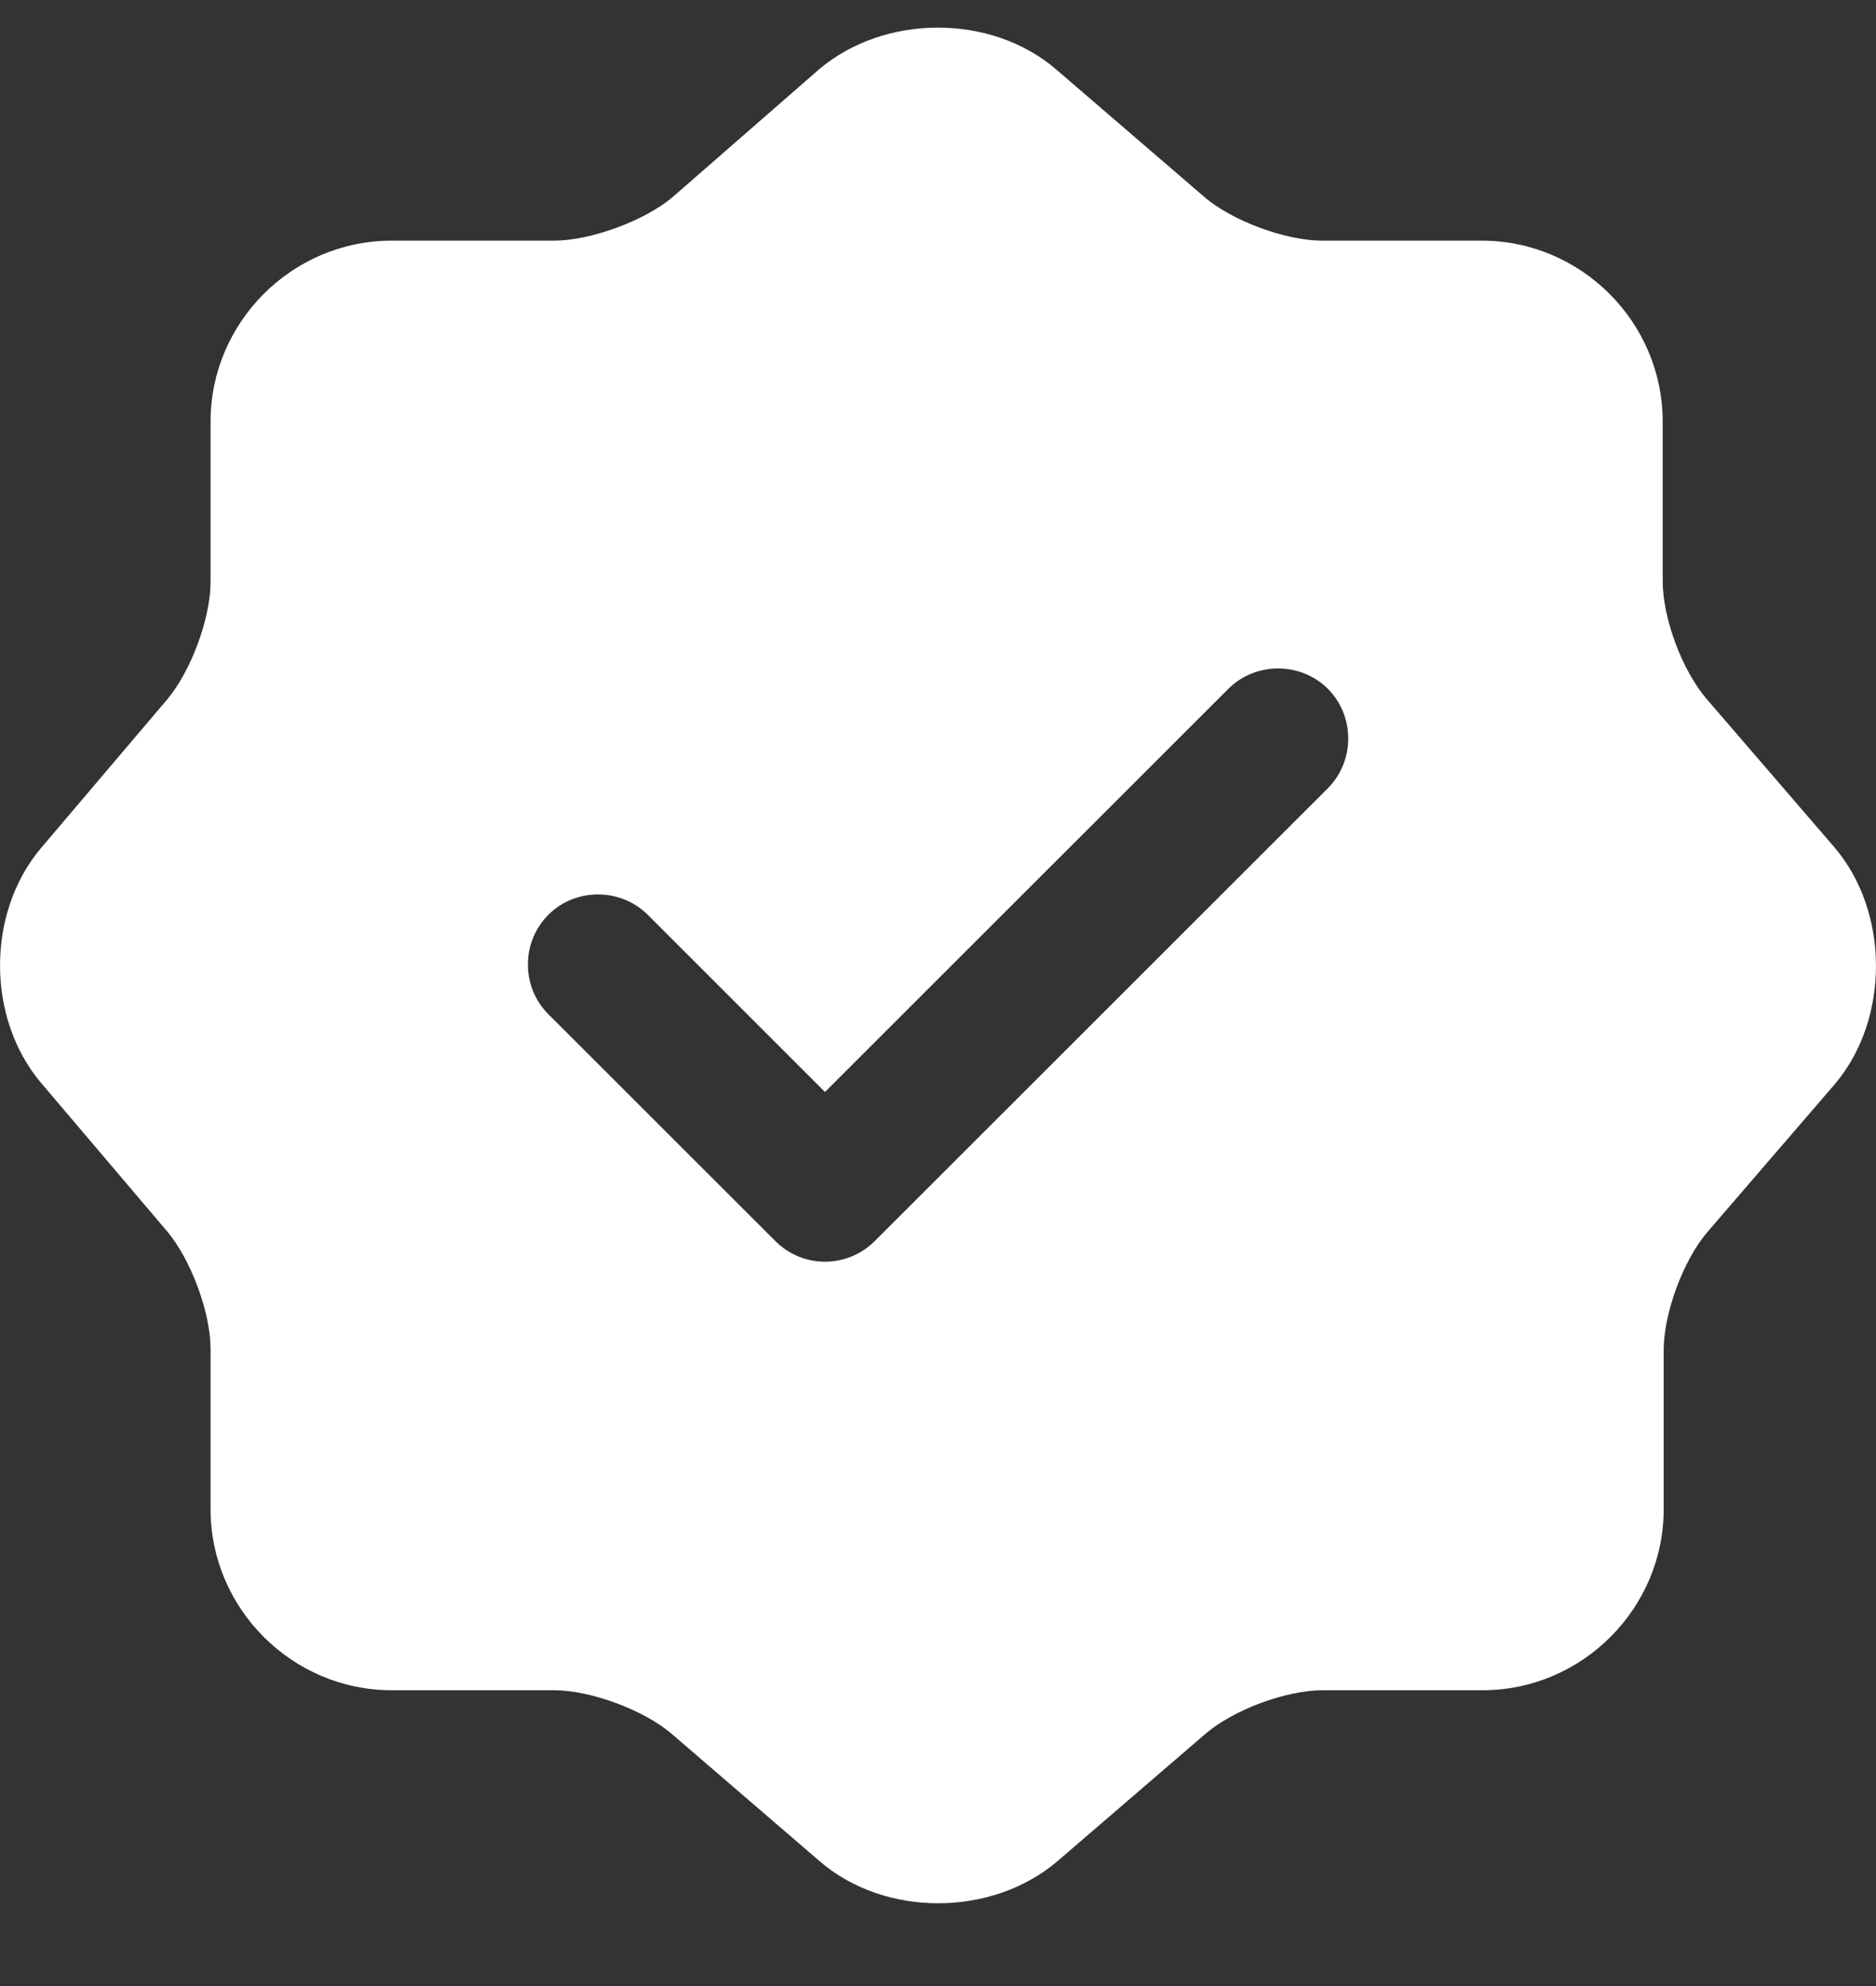 <svg width="17" height="18" viewBox="0 0 17 18" fill="none" xmlns="http://www.w3.org/2000/svg">
<rect x="0" y="0" width="17" height="18" fill="#333333" stroke="none"/>
<path d="M16.623 7.679L15.467 6.337C15.246 6.082 15.067 5.606 15.067 5.266V3.821C15.067 2.92 14.328 2.181 13.427 2.181H11.982C11.65 2.181 11.165 2.003 10.91 1.782L9.567 0.626C8.981 0.125 8.02 0.125 7.425 0.626L6.091 1.79C5.836 2.003 5.351 2.181 5.02 2.181H3.549C2.648 2.181 1.908 2.92 1.908 3.821V5.274C1.908 5.606 1.73 6.082 1.517 6.337L0.37 7.688C-0.123 8.274 -0.123 9.226 0.37 9.812L1.517 11.163C1.73 11.418 1.908 11.894 1.908 12.226V13.679C1.908 14.579 2.648 15.319 3.549 15.319H5.02C5.351 15.319 5.836 15.497 6.091 15.718L7.434 16.874C8.02 17.375 8.981 17.375 9.576 16.874L10.919 15.718C11.174 15.497 11.65 15.319 11.99 15.319H13.435C14.336 15.319 15.076 14.579 15.076 13.679V12.234C15.076 11.903 15.254 11.418 15.475 11.163L16.631 9.821C17.124 9.234 17.124 8.266 16.623 7.679ZM12.033 7.144L7.927 11.248C7.807 11.368 7.645 11.435 7.476 11.435C7.307 11.435 7.145 11.368 7.026 11.248L4.969 9.192C4.722 8.945 4.722 8.538 4.969 8.291C5.215 8.045 5.623 8.045 5.87 8.291L7.476 9.897L11.131 6.243C11.378 5.997 11.786 5.997 12.033 6.243C12.279 6.49 12.279 6.897 12.033 7.144Z" fill="white"/>
</svg>
